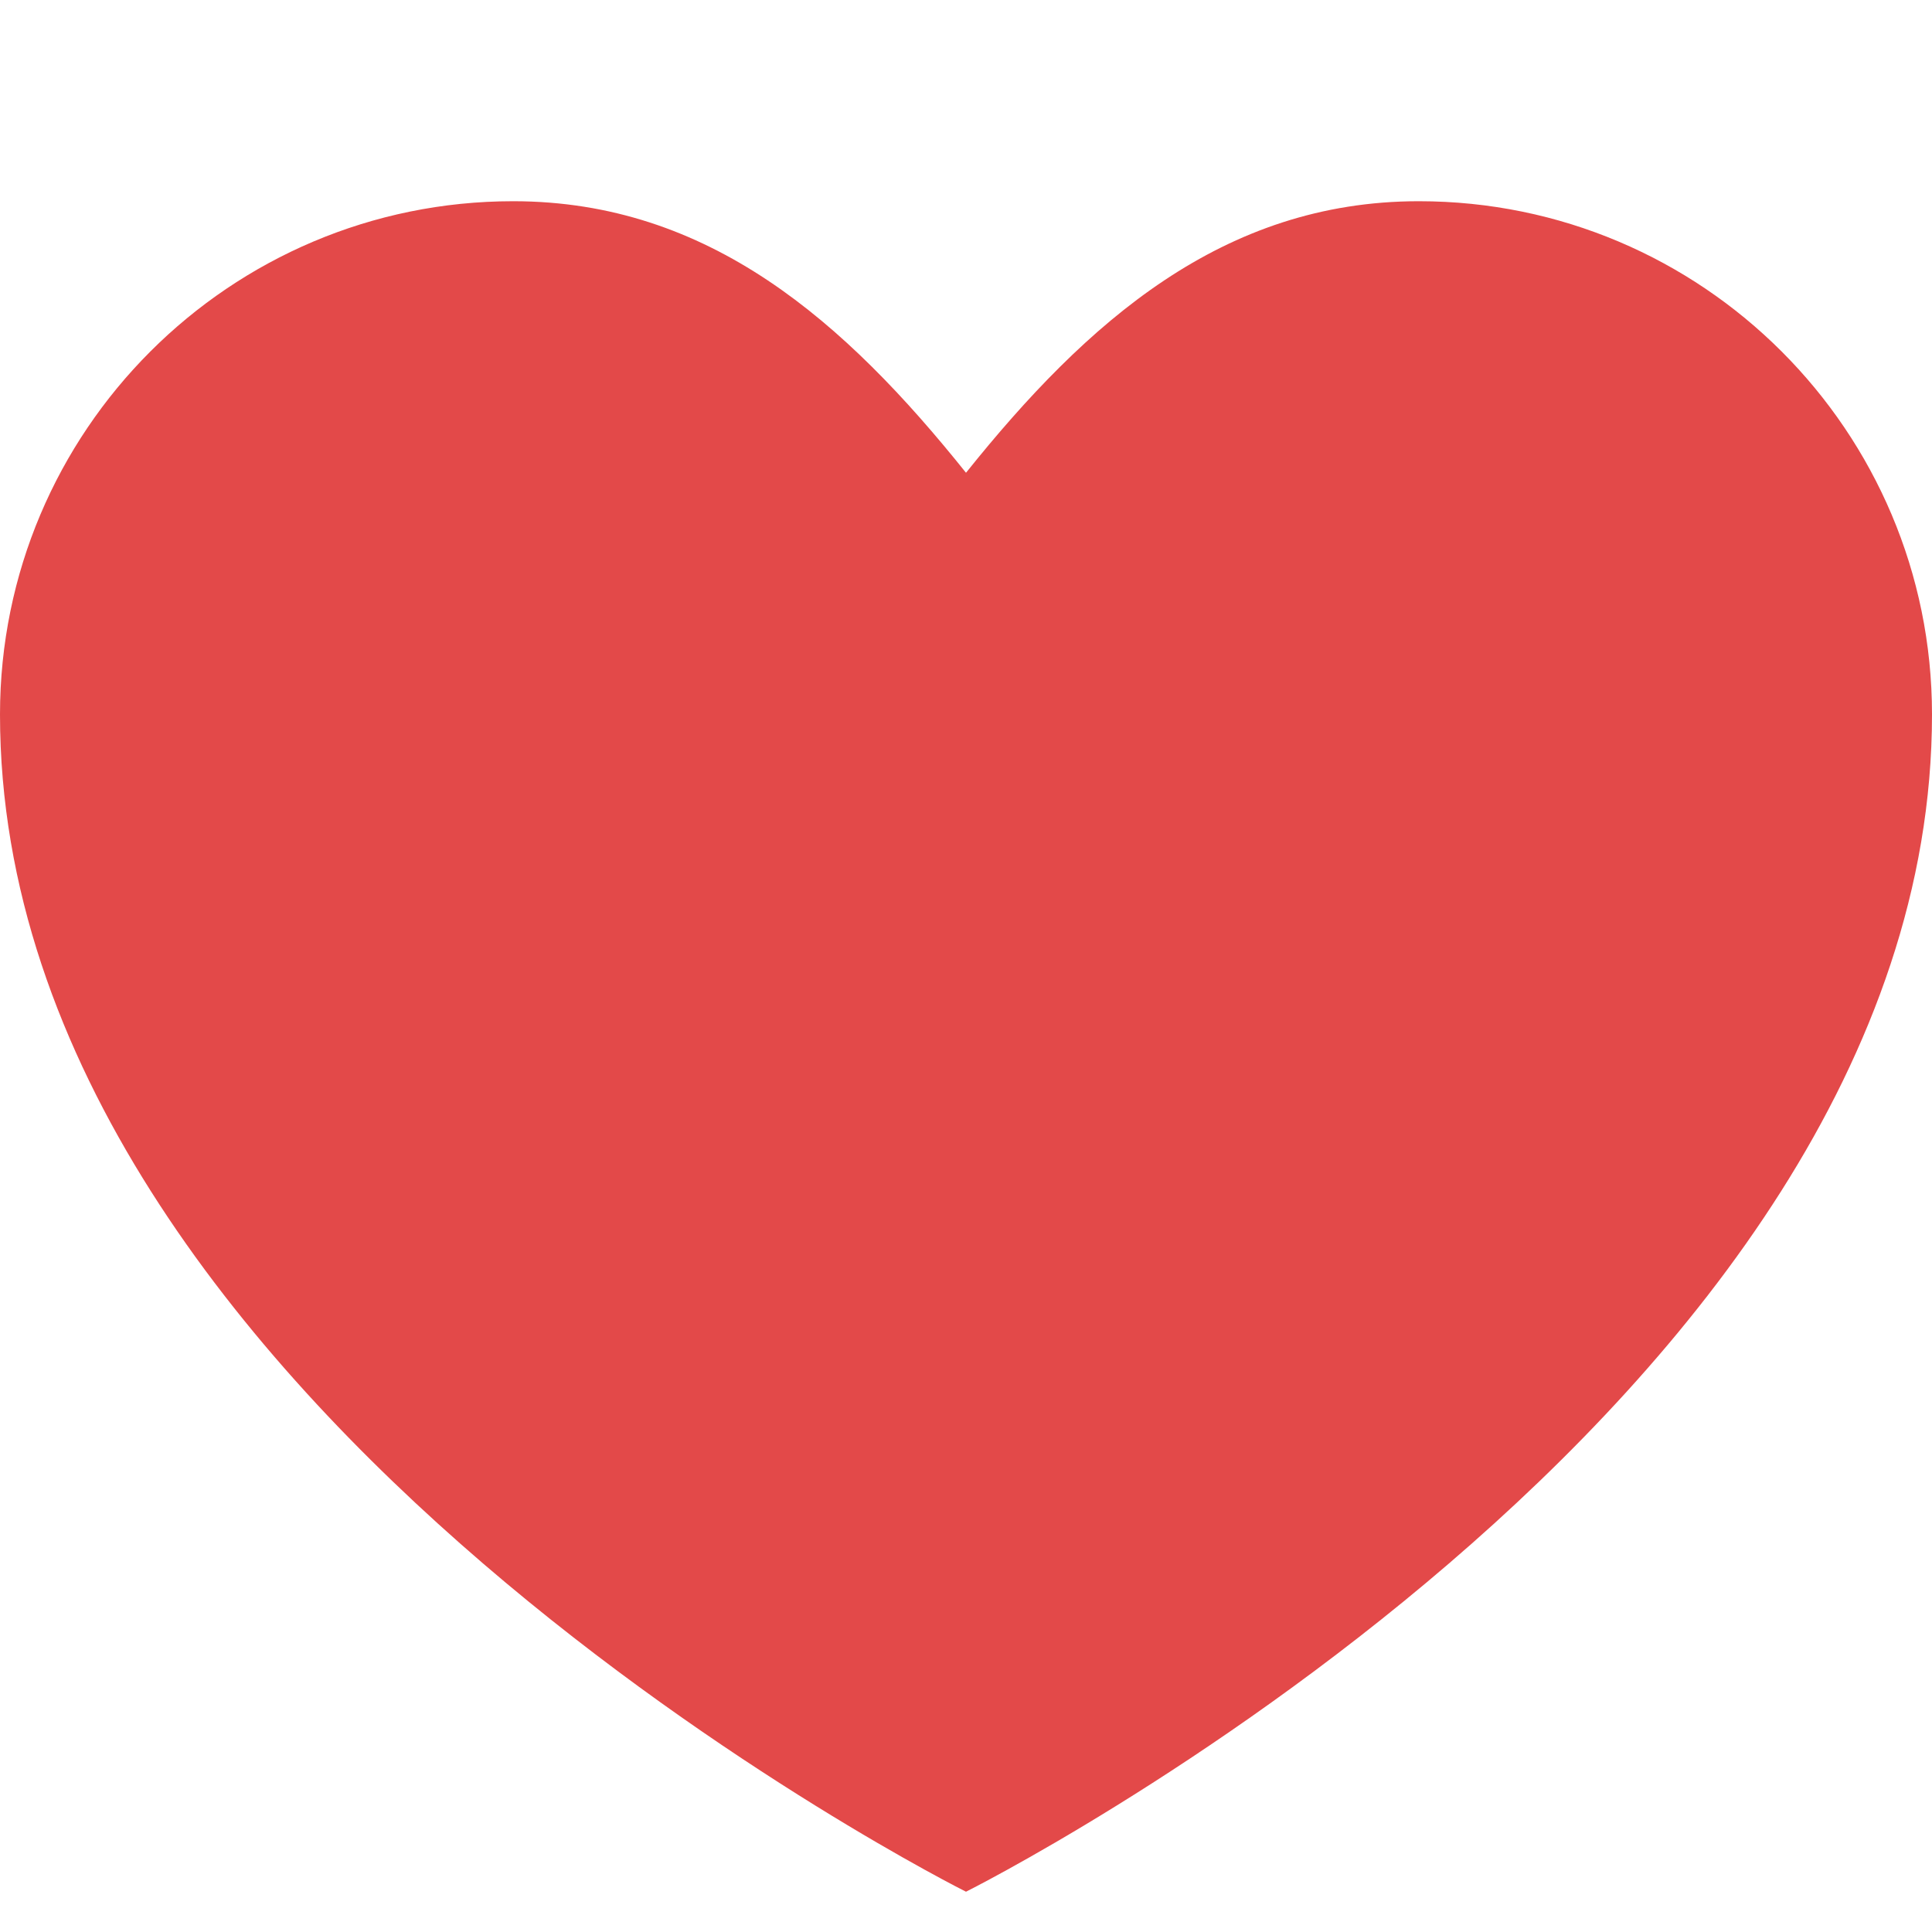 <svg width="20" height="20" viewBox="0 0 20 20" fill="none" xmlns="http://www.w3.org/2000/svg">
<path d="M14.688 2.083C12.658 2.083 11.25 3.333 10 4.894C8.75 3.333 7.342 2.083 5.312 2.083C2.378 2.083 0 4.462 0 7.396C0 14.583 10 19.583 10 19.583C10 19.583 20 14.583 20 7.396C20 4.462 17.622 2.083 14.688 2.083Z" fill="#E34949"/>
</svg>
